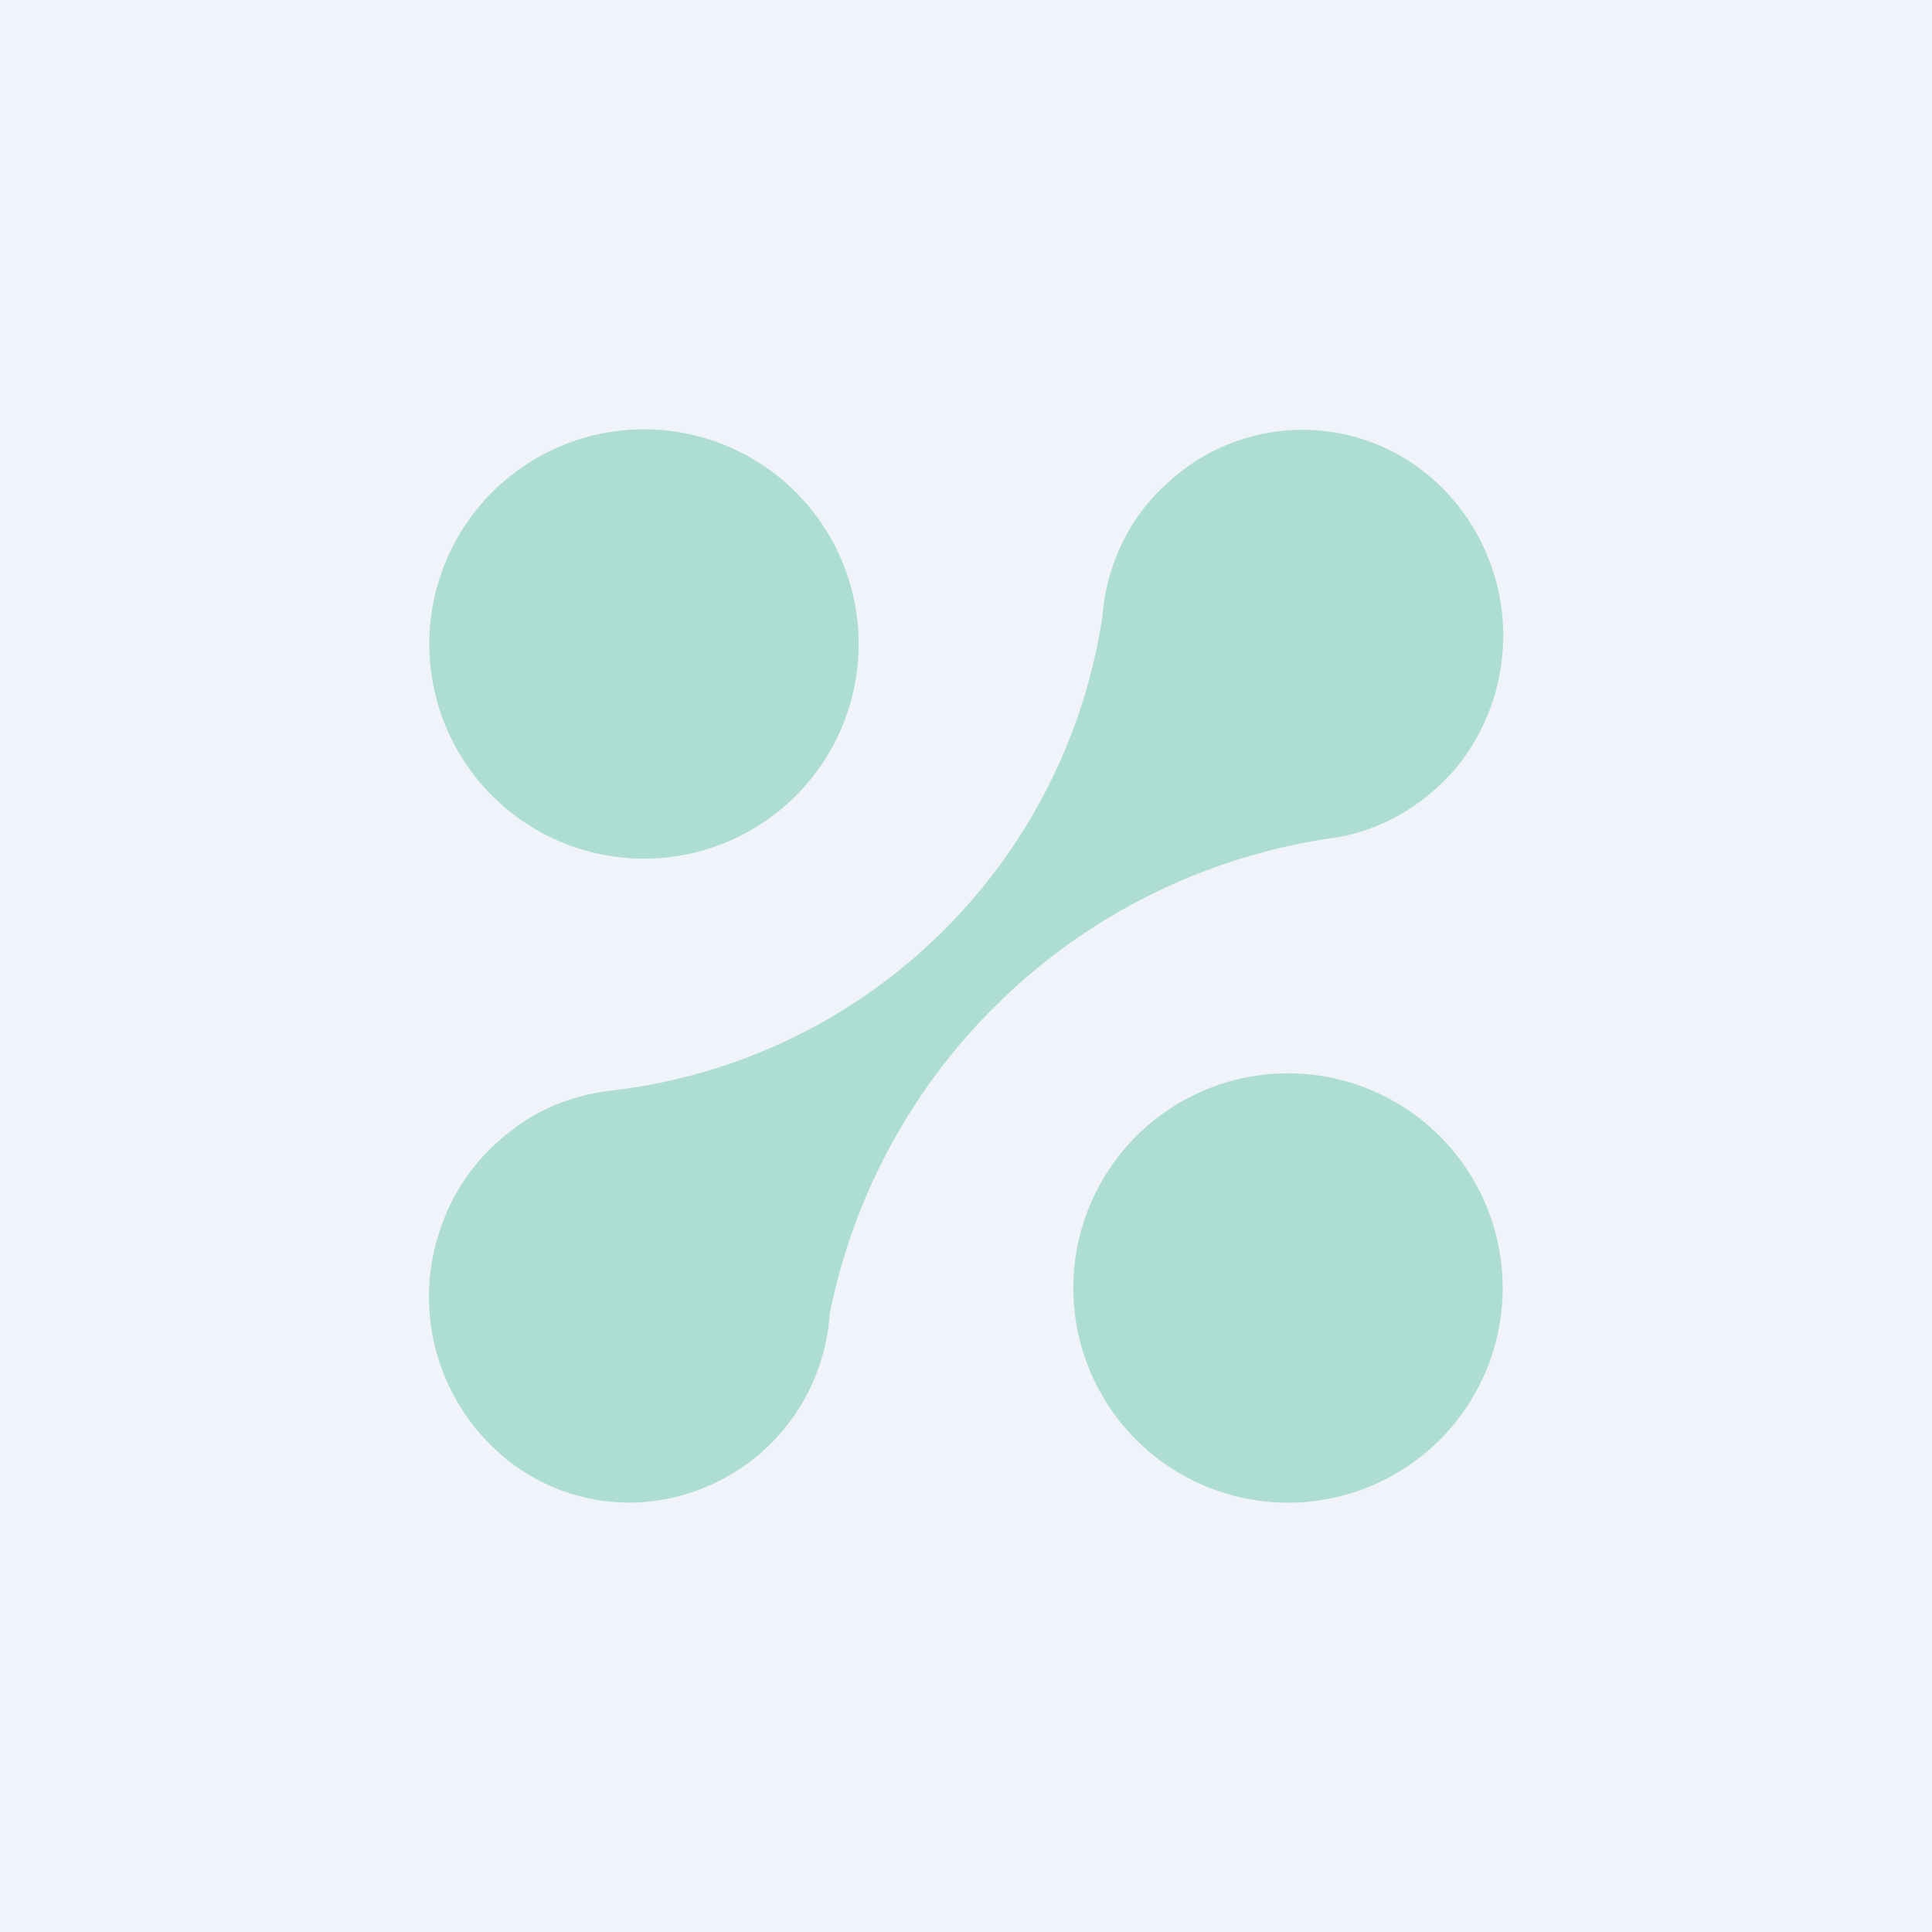 <!-- by TradingView --><svg width="18" height="18" viewBox="0 0 18 18" xmlns="http://www.w3.org/2000/svg"><path fill="#F0F3FA" d="M0 0h18v18H0z"/><path d="M13.48 4.59a1.95 1.95 0 0 1 .09 2.56c-.29.34-.67.57-1.1.65a5.59 5.59 0 0 0-4.74 4.44 1.88 1.88 0 0 1-1.22 1.64 1.82 1.82 0 0 1-1.96-.44 1.94 1.94 0 0 1-.44-2.01c.12-.35.34-.65.62-.87.28-.23.62-.36.97-.4a5.23 5.23 0 0 0 4.57-4.41c.04-.5.26-.95.63-1.27a1.84 1.84 0 0 1 2.58.11ZM6 8a2 2 0 1 0 0-4 2 2 0 0 0 0 4Zm6 6a2 2 0 1 0 0-4 2 2 0 0 0 0 4Z" fill="#ADDDD3"/></svg>